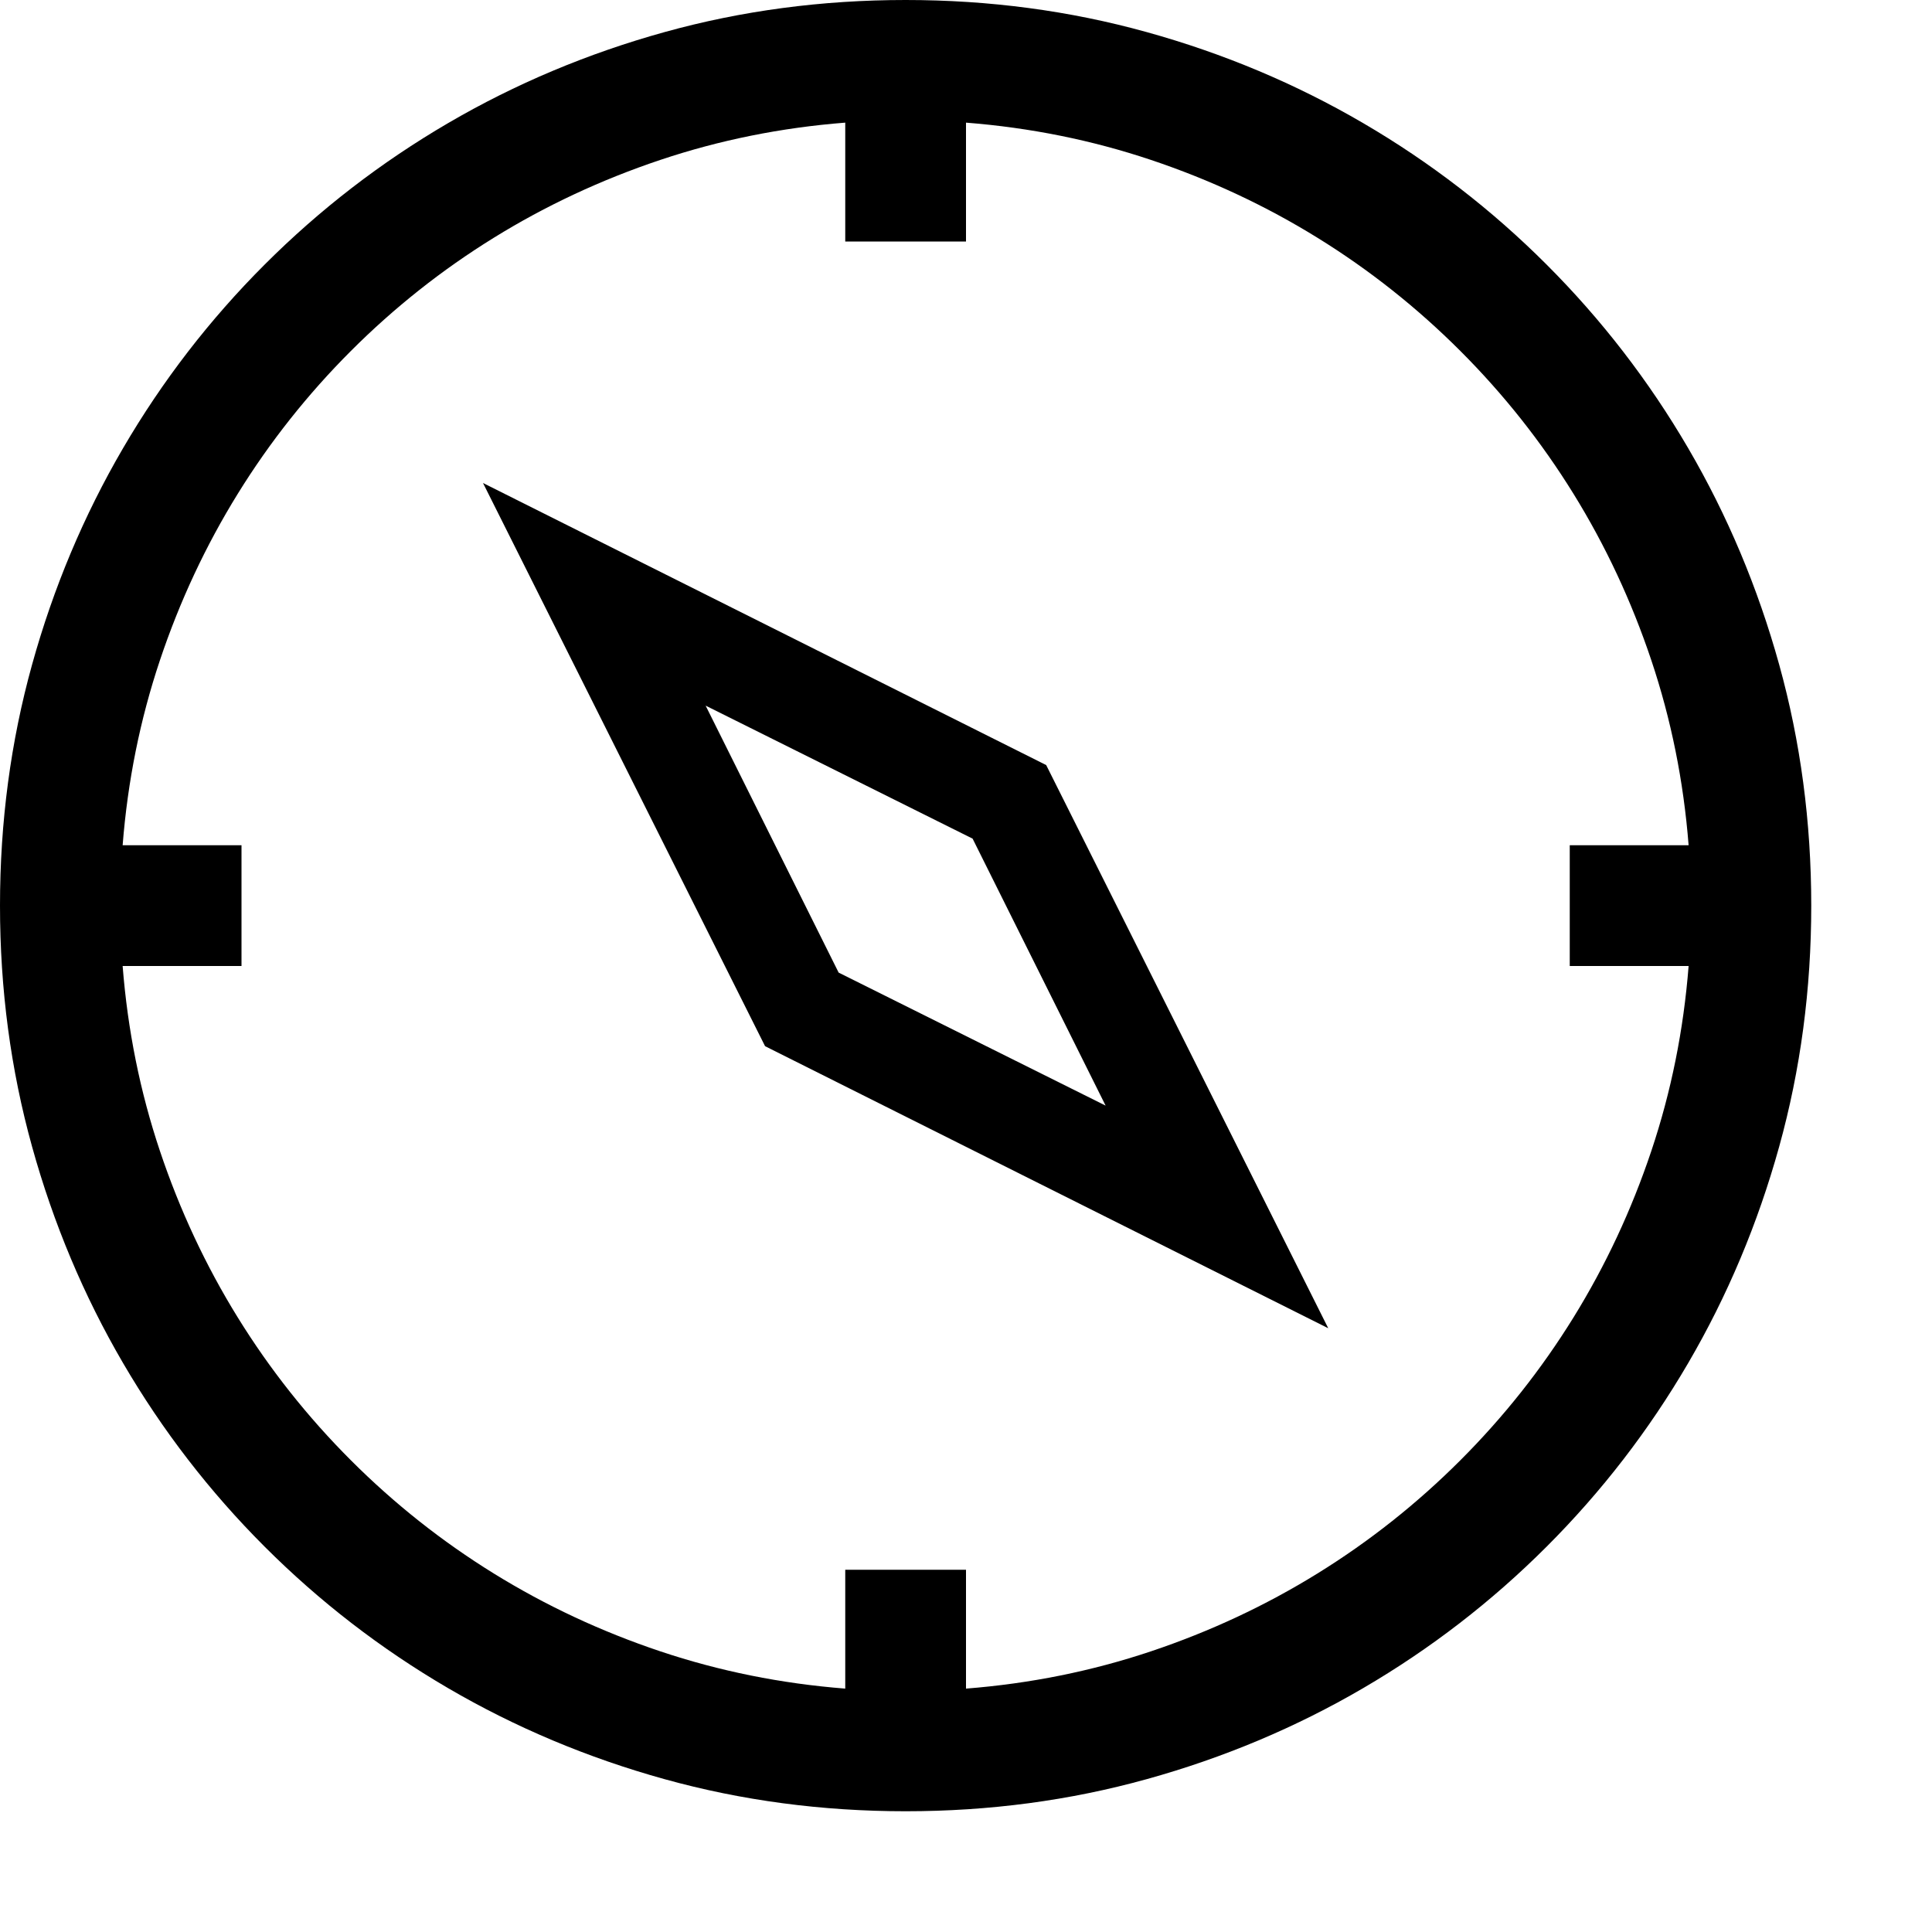 <svg xmlns="http://www.w3.org/2000/svg" viewBox="0 0 2048 2048"><path d="M960 0q133 0 255.5 34t229.5 96.5q107 62.5 194.5 150t150 194.5q62.5 107 96.5 229.5t34 255.5q0 133-34 255.5t-96.5 229.5q-62.5 107-150 194.5t-194.5 150q-107 62.5-229.5 96.5T960 1920q-133 0-255.5-34T475 1789.5q-107-62.5-194.5-150t-150-194.5Q68 1338 34 1215.5T0 960q0-133 34-255.5T130.5 475q62.5-107 150-194.5t194.5-150Q582 68 704.5 34T960 0m64 1790q102-8 196-39.5t176.5-82.5q82.5-51 151.5-120t120-151.5q51-82.5 82.5-176.5t39.5-196h-126V896h126q-8-102-39.5-196T1668 523.5Q1617 441 1548 372t-151.5-120q-82.5-51-176.5-82.5T1024 130v126H896V130q-102 8-196 39.5T523.5 252Q441 303 372 372T252 523.5Q201 606 169.5 700T130 896h126v128H130q8 102 39.5 196t82.5 176.5q51 82.5 120 151.5t151.5 120q82.5 51 176.5 82.5t196 39.5v-126h128v126m85-979l299 597-597-299-299-597 597 299m63 361l-141-283-283-141 141 283 283 141z"/></svg>